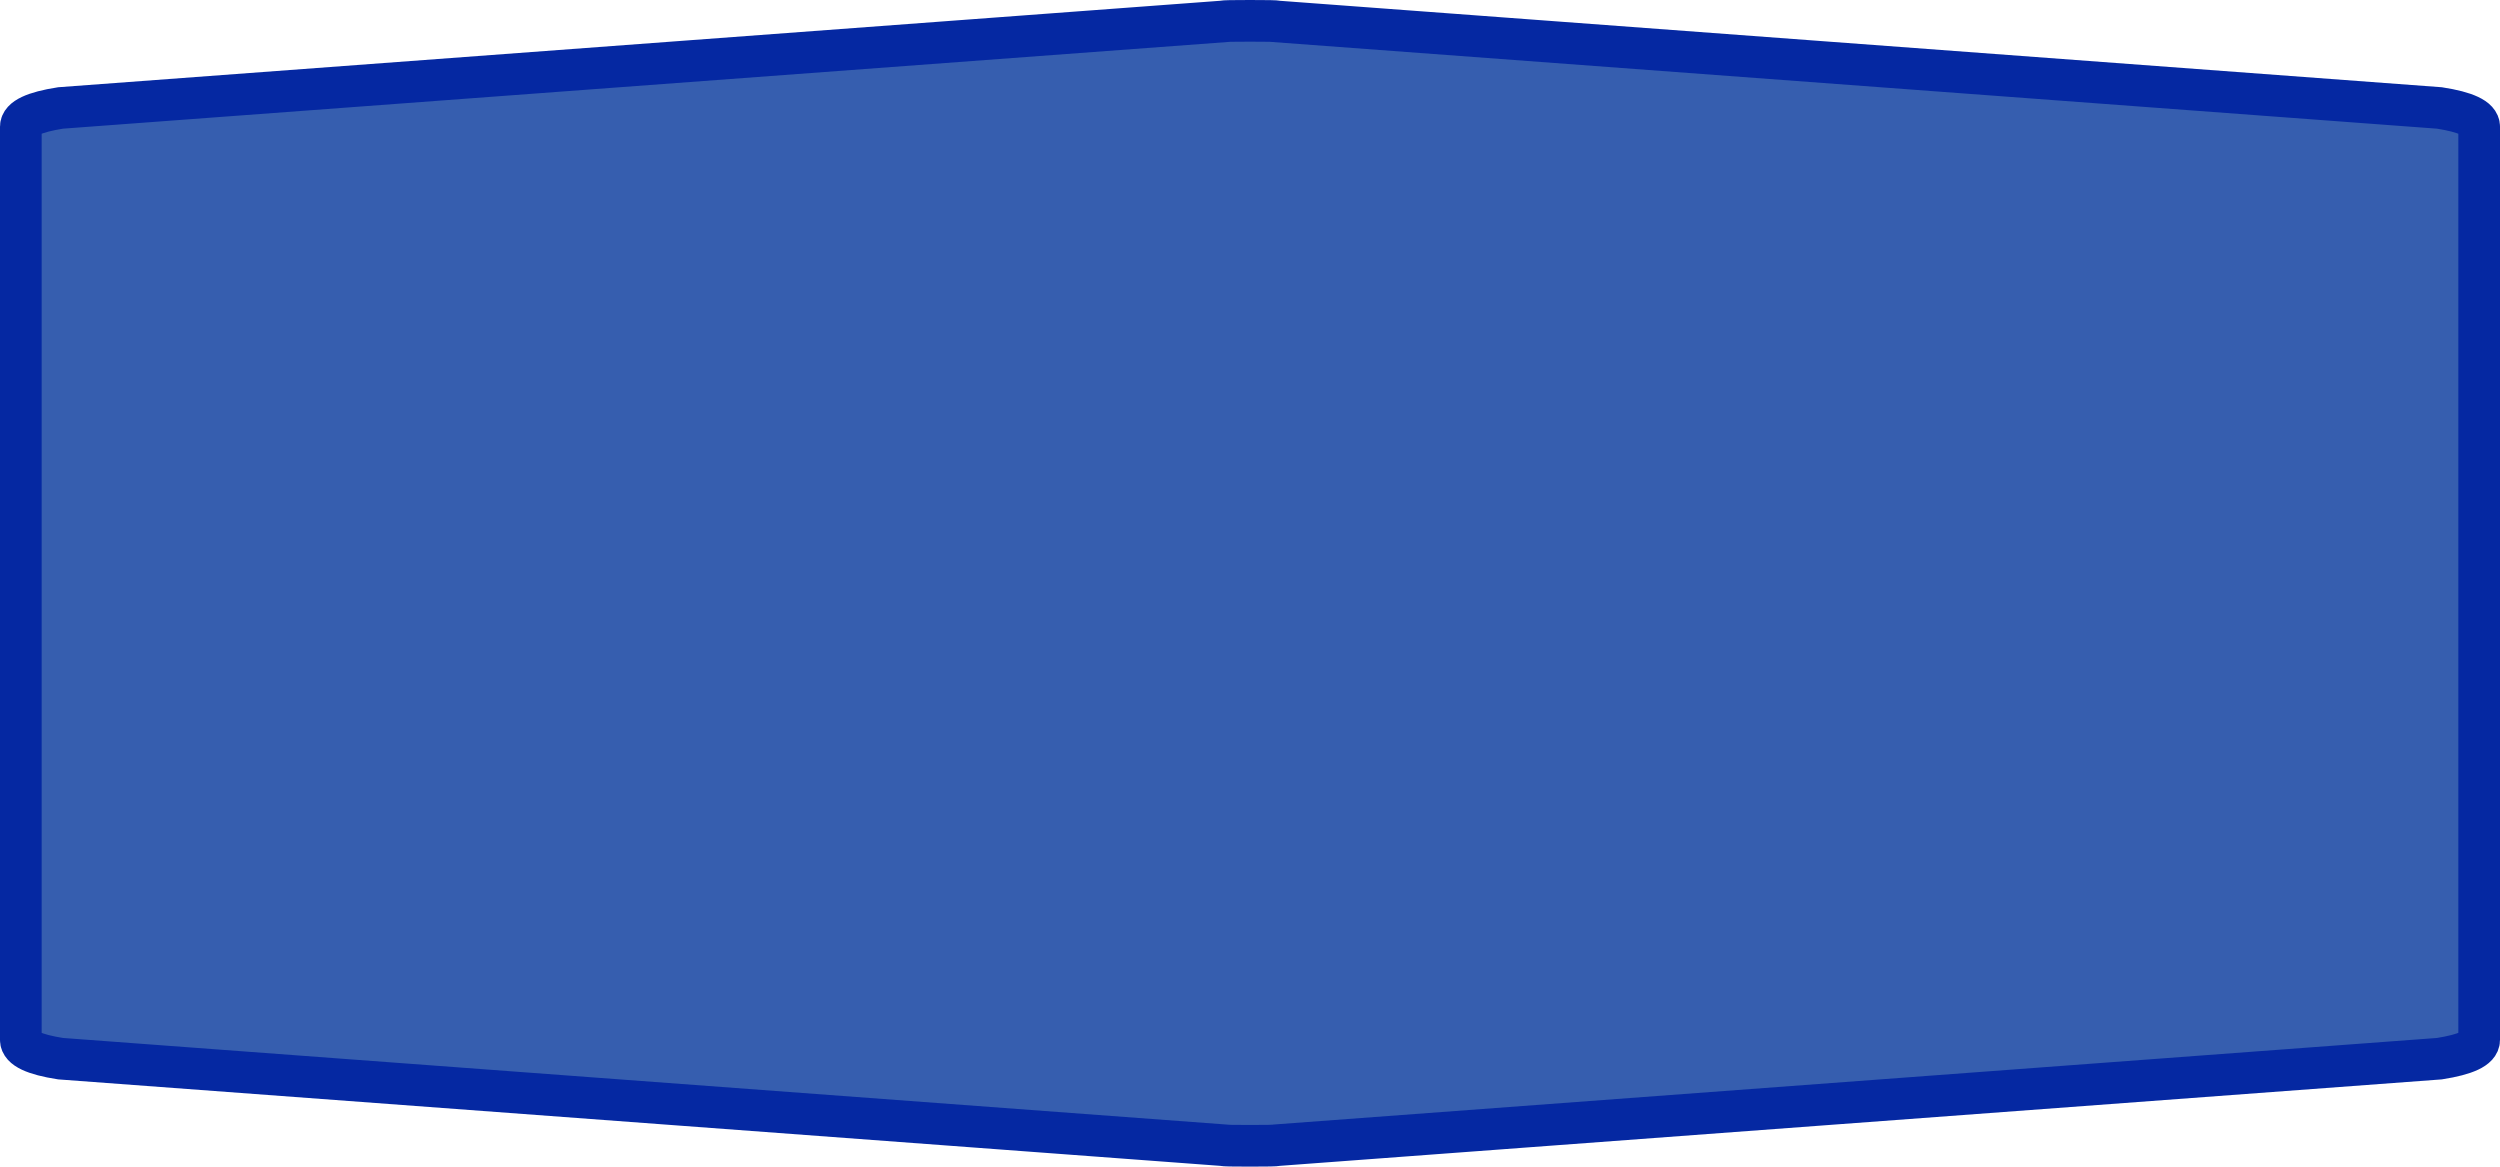 <?xml version="1.0" encoding="UTF-8" standalone="no"?>
<svg
   xmlns:dc="http://purl.org/dc/elements/1.1/"
   xmlns:cc="http://creativecommons.org/ns#"
   xmlns:rdf="http://www.w3.org/1999/02/22-rdf-syntax-ns#"
   xmlns:svg="http://www.w3.org/2000/svg"
   xmlns="http://www.w3.org/2000/svg"
   xmlns:sodipodi="http://sodipodi.sourceforge.net/DTD/sodipodi-0.dtd"
   xmlns:inkscape="http://www.inkscape.org/namespaces/inkscape"
   width="100%"
   height="100%"
   viewBox="0 0 60.0 28.0"
   id="svg2"
   version="1.1"
   inkscape:version="0.91 r13725"
   sodipodi:docname="autobahn_7x2_z18.svg">
  <defs
     id="defs7" />
  <sodipodi:namedview
     pagecolor="#ffffff"
     bordercolor="#666666"
     borderopacity="1"
     objecttolerance="10"
     gridtolerance="10"
     guidetolerance="10"
     inkscape:pageopacity="0"
     inkscape:pageshadow="2"
     inkscape:window-width="1014"
     inkscape:window-height="787"
     id="namedview5"
     showgrid="false"
     inkscape:zoom="5.8833333"
     inkscape:cx="30"
     inkscape:cy="14"
     inkscape:window-x="181"
     inkscape:window-y="129"
     inkscape:window-maximized="0"
     inkscape:current-layer="svg2" />
  <path
     style="fill:#365eaf;fill-opacity:1;stroke:#0528a2;stroke-width:1;stroke-miterlimit:4;stroke-dasharray:none;stroke-opacity:1"
     d="m 30,0.5 c -0.423,0 -0.634,0.004 -0.634,0.014 L 1.453,2.591 C 0.818,2.691 0.5,2.841 0.5,3.04 c 0,7.306 0,14.613 0,21.919 0,0.199 0.318,0.35 0.953,0.449 l 27.913,2.077 c 0,0.01 0.211,0.014 0.634,0.014 0.423,0 0.634,-0.004 0.634,-0.014 l 27.913,-2.077 c 0.634,-0.1 0.953,-0.25 0.953,-0.449 0,-7.306 0,-14.613 0,-21.919 0,-0.199 -0.318,-0.35 -0.953,-0.449 L 30.634,0.514 C 30.634,0.504 30.423,0.5 30,0.5 Z"
     id="path6"
     inkscape:connector-curvature="0"
     sodipodi:nodetypes="sccccccsccccccs" />
</svg>
